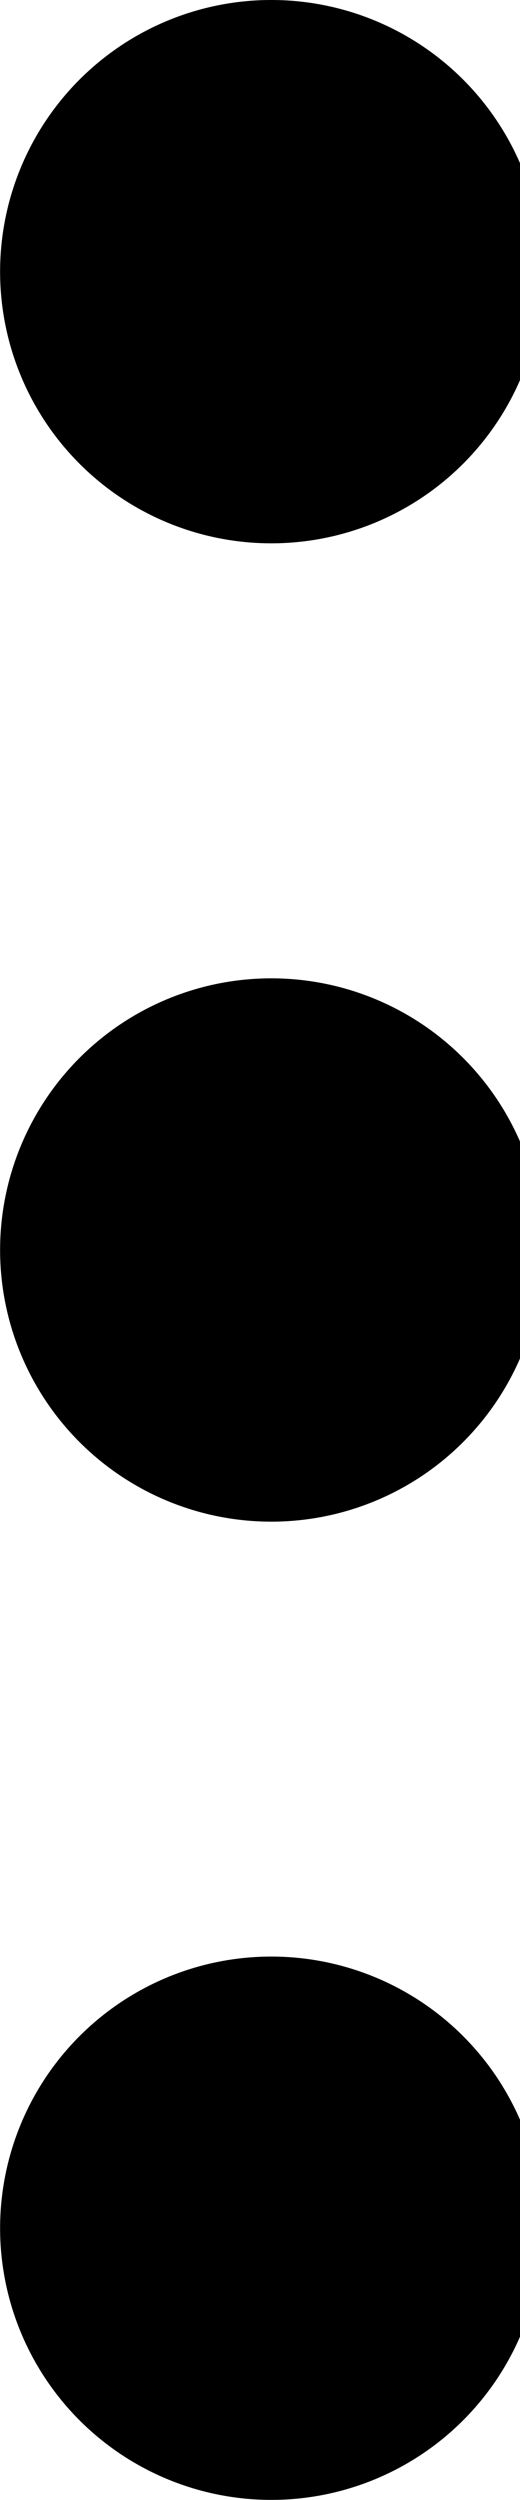 <svg xmlns="http://www.w3.org/2000/svg" xmlns:xlink="http://www.w3.org/1999/xlink" width="5" height="24" viewBox="0 0 5 24"><path fill="currentColor" d="M5.217 12a2.608 2.608 0 1 1-5.216 0a2.608 2.608 0 0 1 5.216 0m0-9.392a2.608 2.608 0 1 1-5.216 0a2.608 2.608 0 0 1 5.216 0m0 18.783a2.608 2.608 0 1 1-5.216 0a2.608 2.608 0 0 1 5.216 0"/></svg>